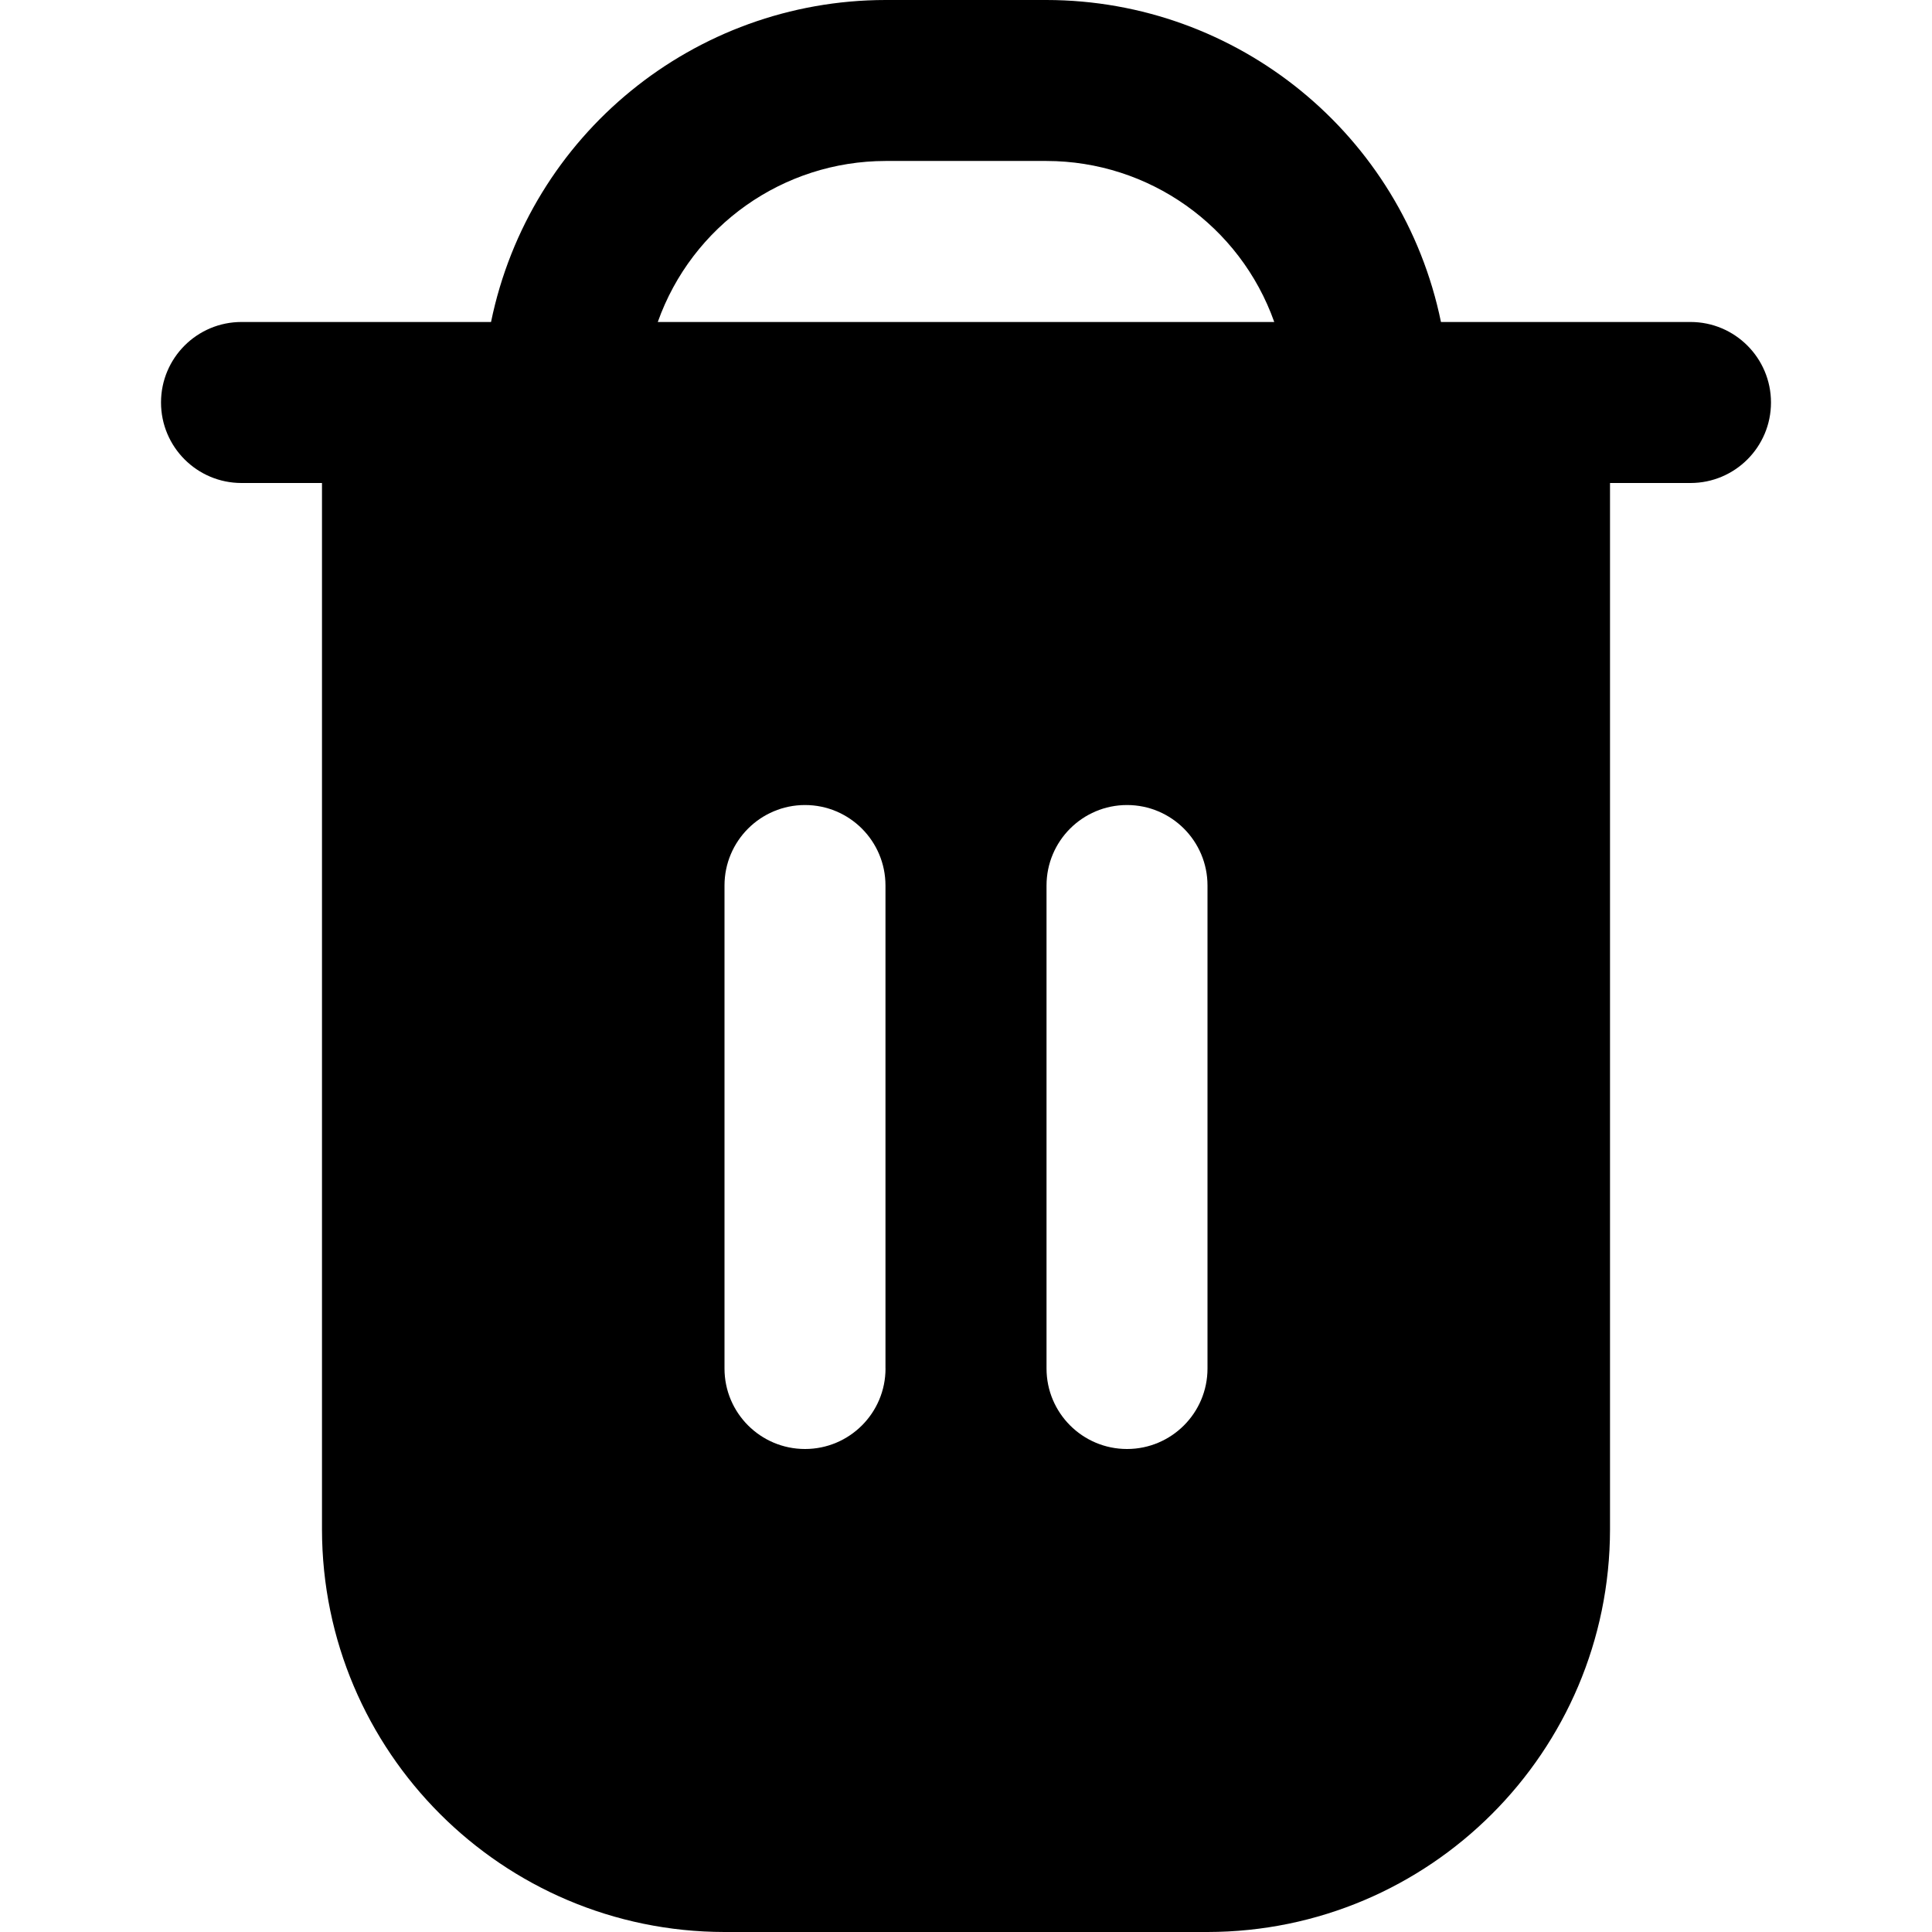 <svg id="vector" xmlns="http://www.w3.org/2000/svg" width="32" height="32" viewBox="0 0 512 512"><path fill="#000000FF" d="M448,85.33h-66.13C371.66,35.7 328,0.06 277.33,0h-42.67c-50.67,0.06 -94.33,35.7 -104.53,85.33H64c-11.78,0 -21.33,9.55 -21.33,21.33S52.22,128 64,128h21.33v277.33C85.4,464.21 133.12,511.93 192,512h128c58.88,-0.07 106.6,-47.79 106.67,-106.67V128H448c11.78,0 21.33,-9.55 21.33,-21.33S459.78,85.33 448,85.33zM234.67,362.67c0,11.78 -9.55,21.33 -21.33,21.33C201.55,384 192,374.45 192,362.67v-128c0,-11.78 9.55,-21.33 21.33,-21.33c11.78,0 21.33,9.55 21.33,21.33V362.67zM320,362.67c0,11.78 -9.55,21.33 -21.33,21.33c-11.78,0 -21.33,-9.55 -21.33,-21.33v-128c0,-11.78 9.55,-21.33 21.33,-21.33c11.78,0 21.33,9.55 21.33,21.33V362.67zM174.32,85.33c9.07,-25.55 33.24,-42.63 60.35,-42.67h42.67c27.11,0.03 51.28,17.12 60.35,42.67H174.32z" id="path_0"/></svg>